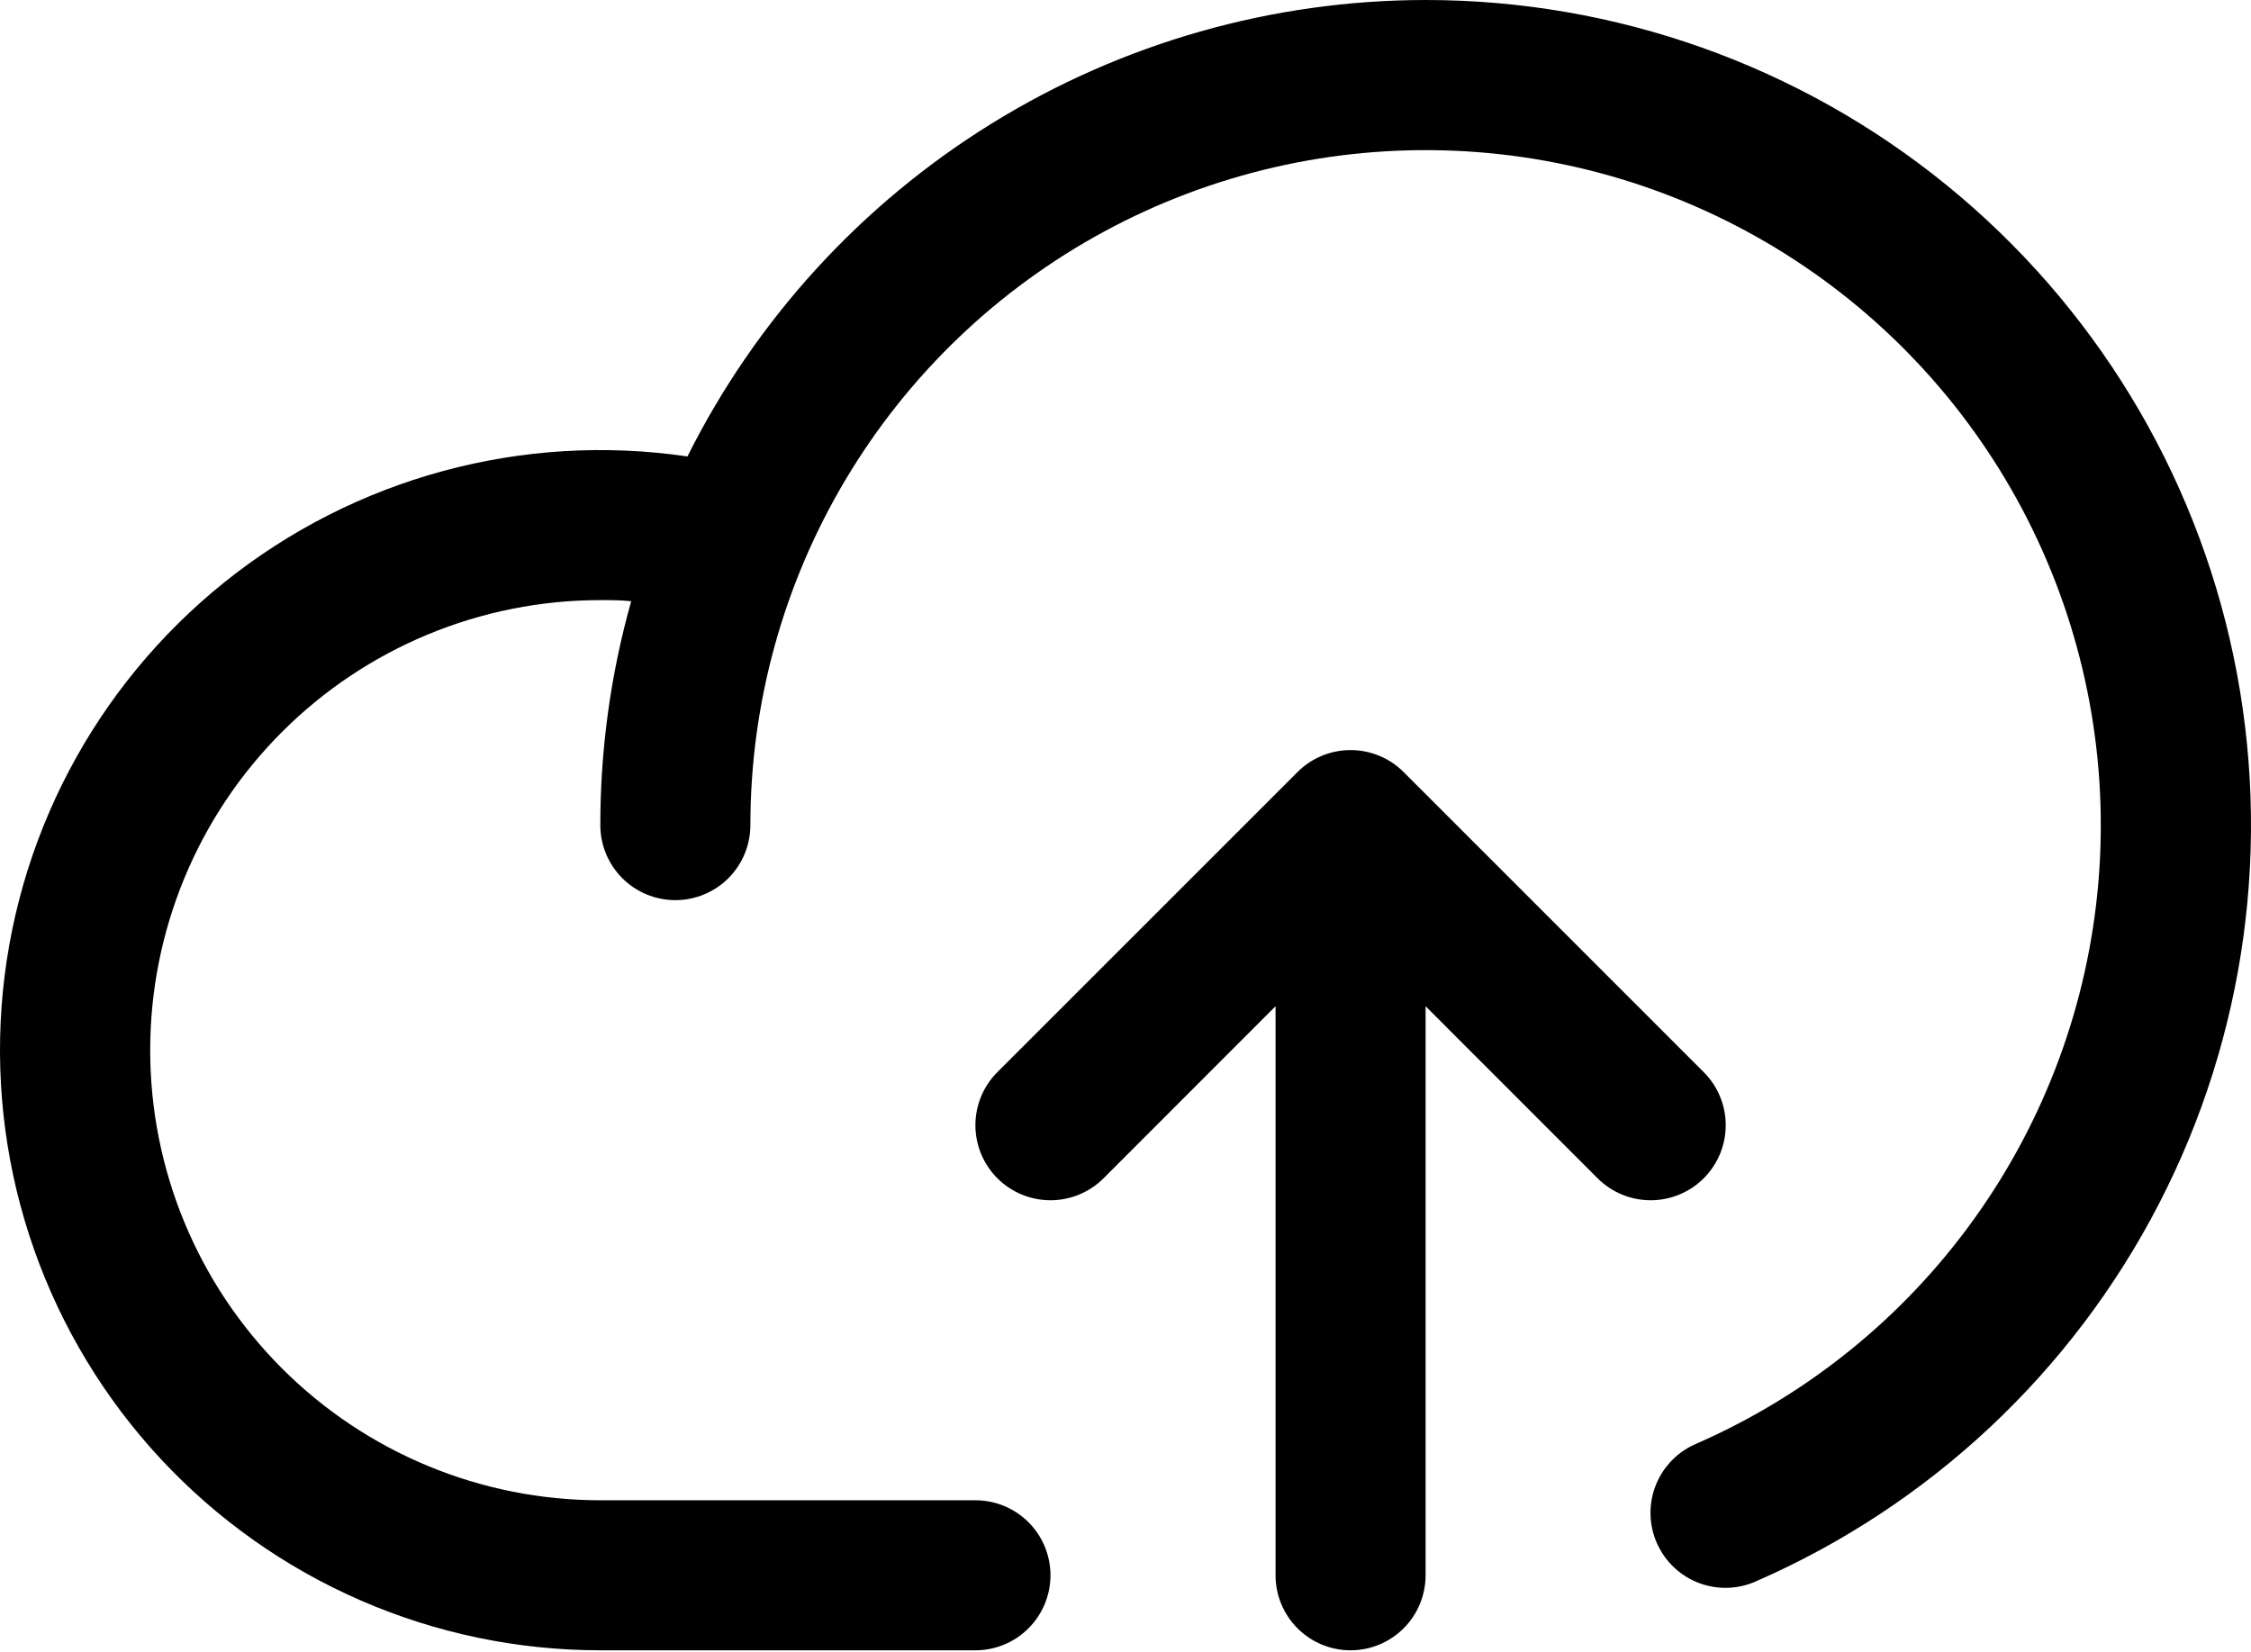 <svg width="94" height="69" viewBox="0 0 94 69" fill="none" xmlns="http://www.w3.org/2000/svg">
<path d="M66.714 49.211L59.532 42.025V65.792C59.532 66.623 59.202 67.419 58.614 68.007C58.026 68.595 57.23 68.925 56.399 68.925C55.568 68.925 54.771 68.595 54.183 68.007C53.596 67.419 53.266 66.623 53.266 65.792V42.025L46.084 49.211C45.792 49.502 45.447 49.733 45.066 49.89C44.686 50.048 44.279 50.129 43.867 50.129C43.455 50.129 43.048 50.048 42.667 49.89C42.287 49.733 41.941 49.502 41.65 49.211C41.359 48.92 41.128 48.574 40.971 48.194C40.813 47.813 40.732 47.406 40.732 46.994C40.732 46.582 40.813 46.175 40.971 45.794C41.128 45.414 41.359 45.069 41.65 44.778L54.182 32.246C54.473 31.954 54.819 31.723 55.199 31.566C55.579 31.408 55.987 31.327 56.399 31.327C56.81 31.327 57.218 31.408 57.598 31.566C57.979 31.723 58.324 31.954 58.615 32.246L71.147 44.778C71.438 45.069 71.669 45.414 71.826 45.794C71.984 46.175 72.065 46.582 72.065 46.994C72.065 47.406 71.984 47.813 71.826 48.194C71.669 48.574 71.438 48.92 71.147 49.211C70.856 49.502 70.51 49.733 70.13 49.89C69.75 50.048 69.342 50.129 68.93 50.129C68.519 50.129 68.111 50.048 67.731 49.89C67.35 49.733 67.005 49.502 66.714 49.211ZM59.532 5.20269e-07C53.131 0.005 46.858 1.791 41.414 5.157C35.97 8.524 31.571 13.339 28.707 19.064C25.299 18.563 21.823 18.77 18.498 19.673C15.172 20.576 12.069 22.154 9.381 24.31C6.694 26.466 4.479 29.153 2.876 32.203C1.274 35.253 0.317 38.601 0.066 42.037C-0.184 45.474 0.276 48.925 1.419 52.175C2.562 55.426 4.363 58.406 6.709 60.929C9.056 63.452 11.897 65.464 15.056 66.84C18.215 68.216 21.624 68.925 25.069 68.925H40.734C41.565 68.925 42.362 68.595 42.949 68.007C43.537 67.419 43.867 66.623 43.867 65.792C43.867 64.961 43.537 64.164 42.949 63.576C42.362 62.989 41.565 62.659 40.734 62.659H25.069C20.084 62.659 15.303 60.678 11.777 57.153C8.252 53.628 6.272 48.847 6.272 43.861C6.272 38.876 8.252 34.094 11.777 30.569C15.303 27.044 20.084 25.064 25.069 25.064C25.5 25.064 25.931 25.064 26.358 25.11C25.501 28.154 25.068 31.301 25.069 34.462C25.069 35.293 25.399 36.09 25.987 36.678C26.574 37.265 27.371 37.595 28.202 37.595C29.033 37.595 29.83 37.265 30.418 36.678C31.005 36.09 31.335 35.293 31.335 34.462C31.336 29.379 32.711 24.39 35.315 20.024C37.918 15.659 41.654 12.078 46.126 9.661C50.598 7.244 55.64 6.081 60.719 6.295C65.798 6.509 70.724 8.092 74.977 10.877C79.23 13.662 82.651 17.544 84.878 22.114C87.105 26.683 88.055 31.77 87.628 36.835C87.201 41.901 85.413 46.756 82.452 50.889C79.492 55.021 75.469 58.276 70.81 60.309C70.149 60.596 69.606 61.102 69.275 61.742C68.943 62.383 68.842 63.117 68.989 63.823C69.137 64.529 69.523 65.163 70.083 65.617C70.643 66.071 71.342 66.318 72.063 66.317C72.495 66.316 72.922 66.225 73.317 66.05C80.575 62.884 86.521 57.315 90.155 50.28C93.79 43.245 94.891 35.173 93.273 27.422C91.655 19.67 87.418 12.712 81.272 7.718C75.127 2.724 67.45 -0.001 59.532 5.20269e-07Z" fill="black"/>
</svg>
